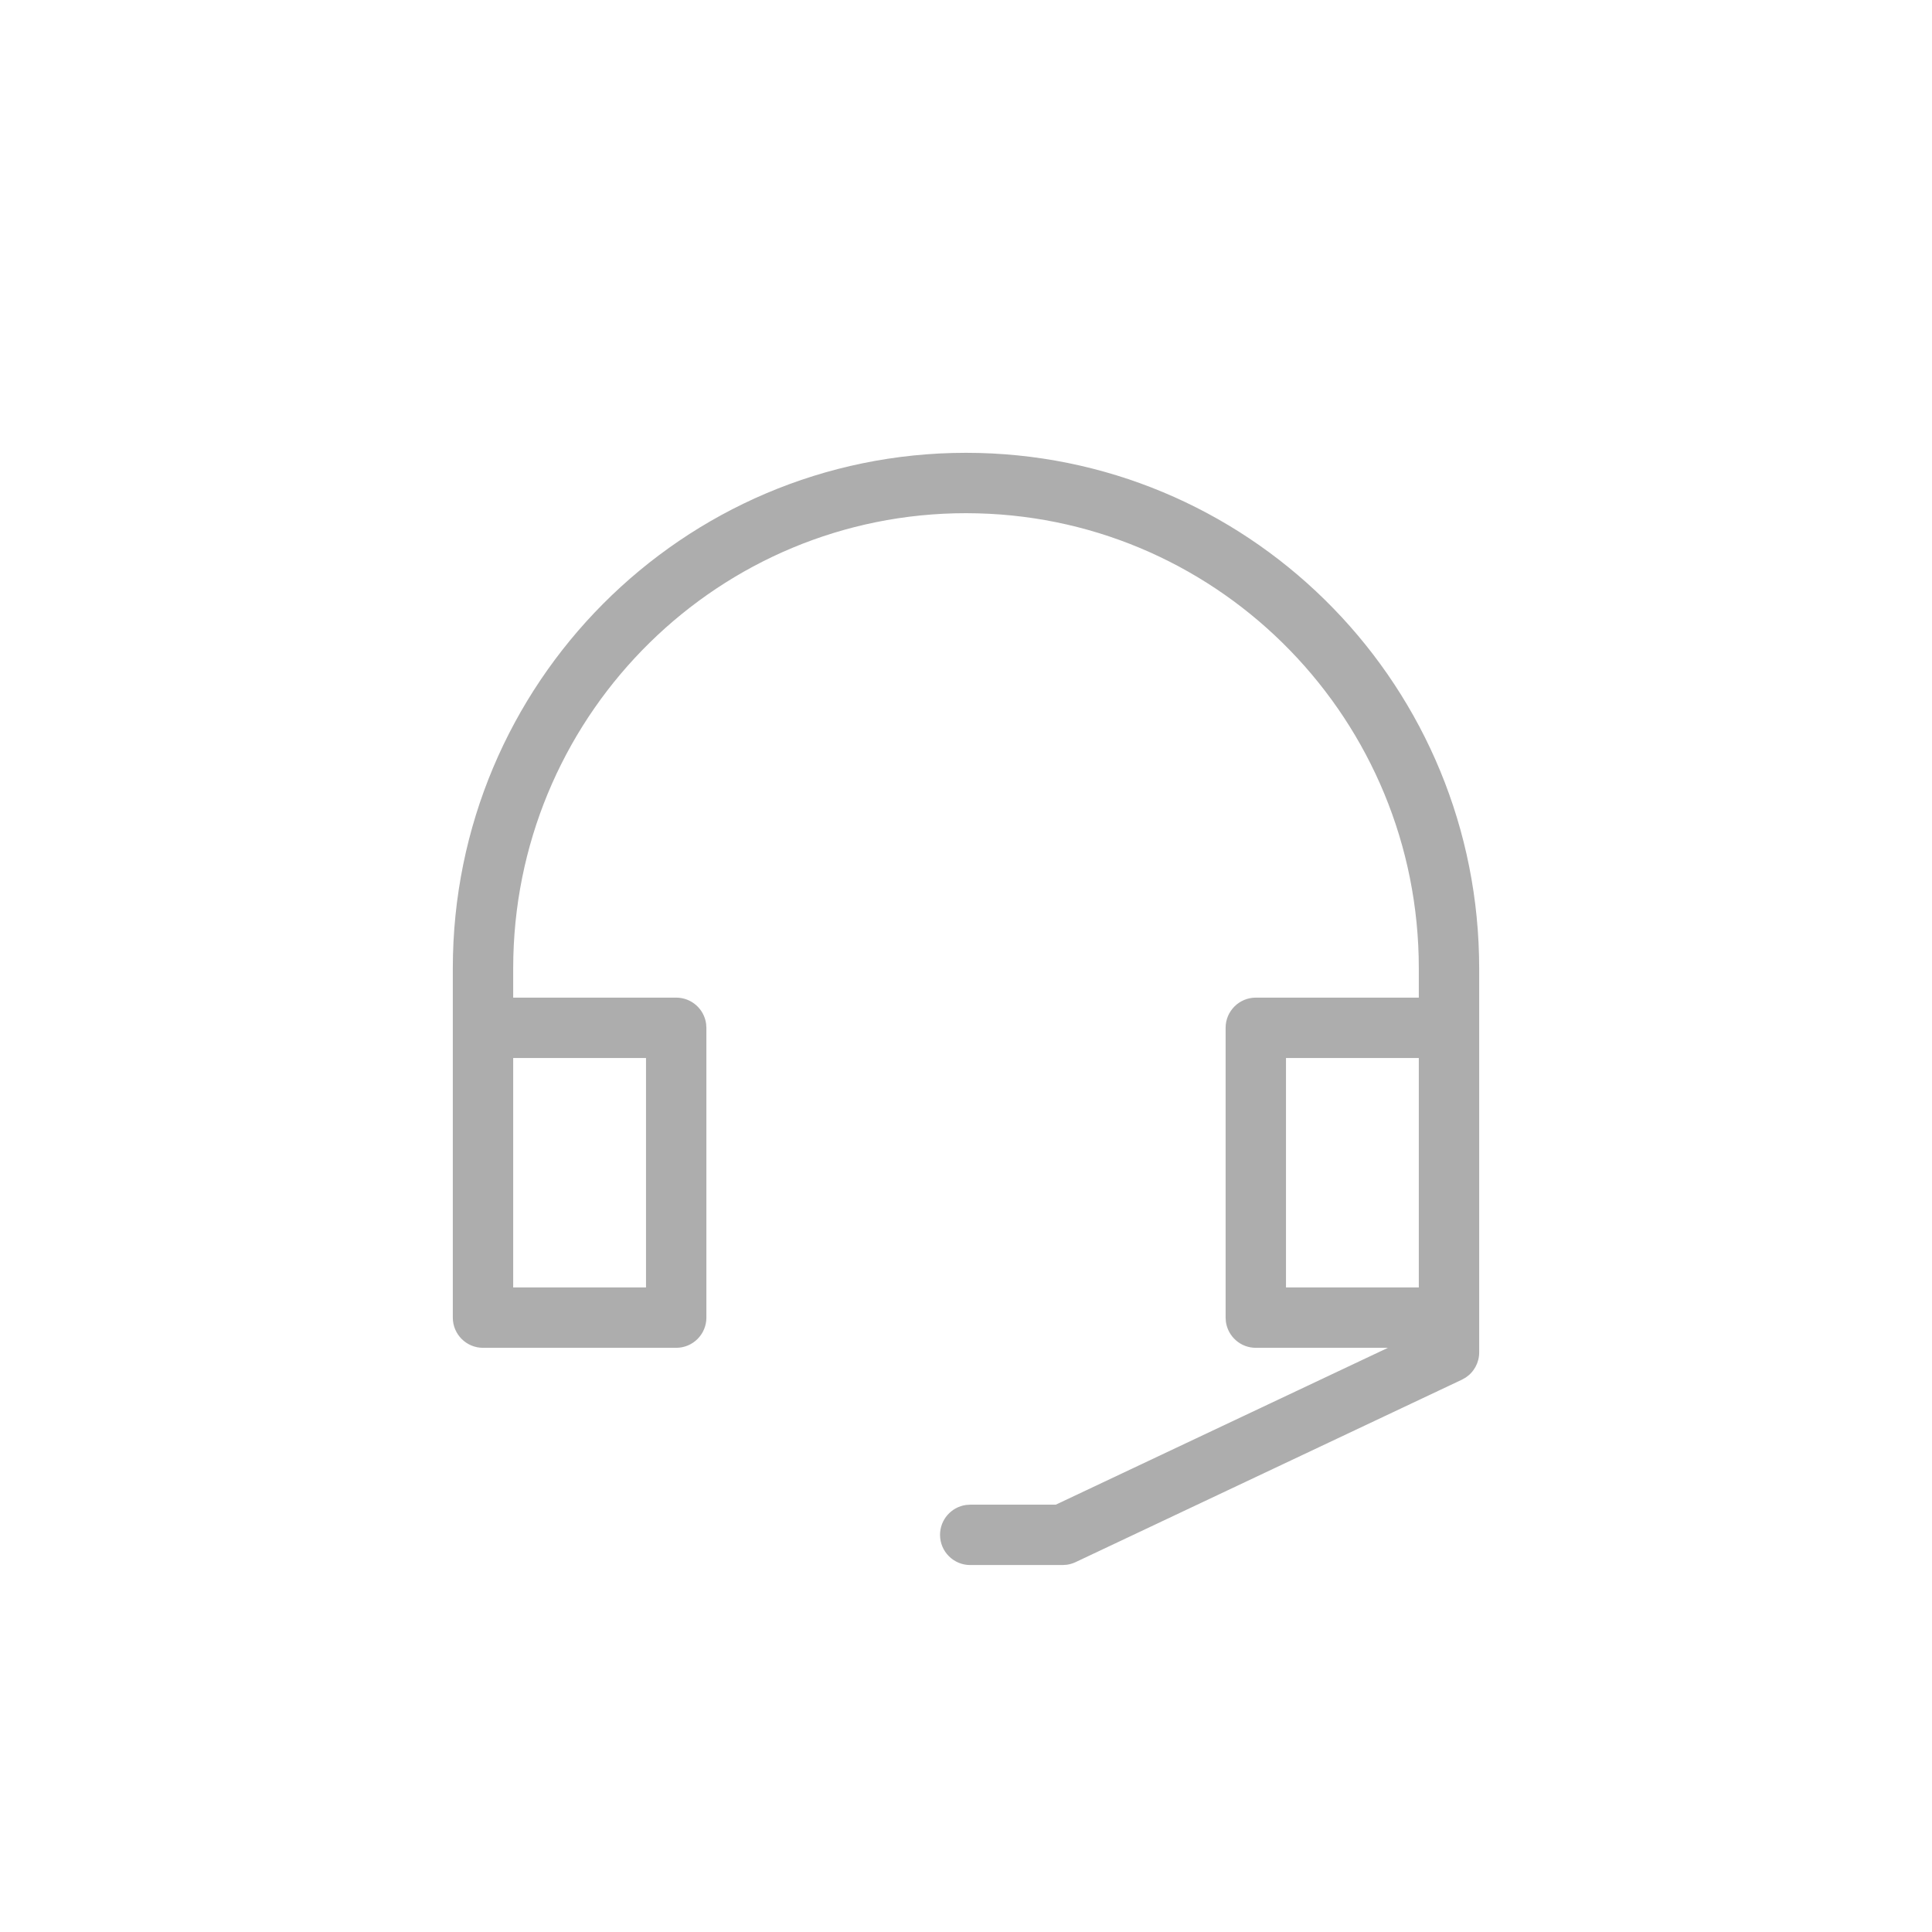 <svg xmlns="http://www.w3.org/2000/svg" width="48" height="48" viewBox="0 0 48 48">
    <g fill="none" fill-rule="evenodd">
        <path d="M0 0H48V48H0z"/>
        <path fill="#ADADAD" d="M24 11.25c6.94 0 12.584 5.57 12.746 12.5l.004.307V33.6c0 .254-.128.488-.336.625l-.094.053-9.6 4.534c-.067.031-.137.052-.21.063l-.11.008h-2.295c-.414 0-.75-.335-.75-.75 0-.38.282-.693.648-.743l.102-.007h2.126l8.252-3.897H31.2c-.38 0-.693-.282-.743-.648l-.007-.102v-7.2c0-.414.336-.75.75-.75h4.05v-.729c0-6.148-4.881-11.149-10.96-11.303L24 12.75c-6.115 0-11.092 4.905-11.246 11.016l-.004.291v.729h4.05c.38 0 .693.282.743.648l.007.102v7.2c0 .414-.336.75-.75.75H12c-.414 0-.75-.336-.75-.75v-8.679c0-7.072 5.708-12.807 12.75-12.807zm-7.95 15.036h-3.3v5.7h3.3v-5.7zm19.2 0h-3.3v5.7h3.3v-5.7z"/>
    </g>
</svg>
